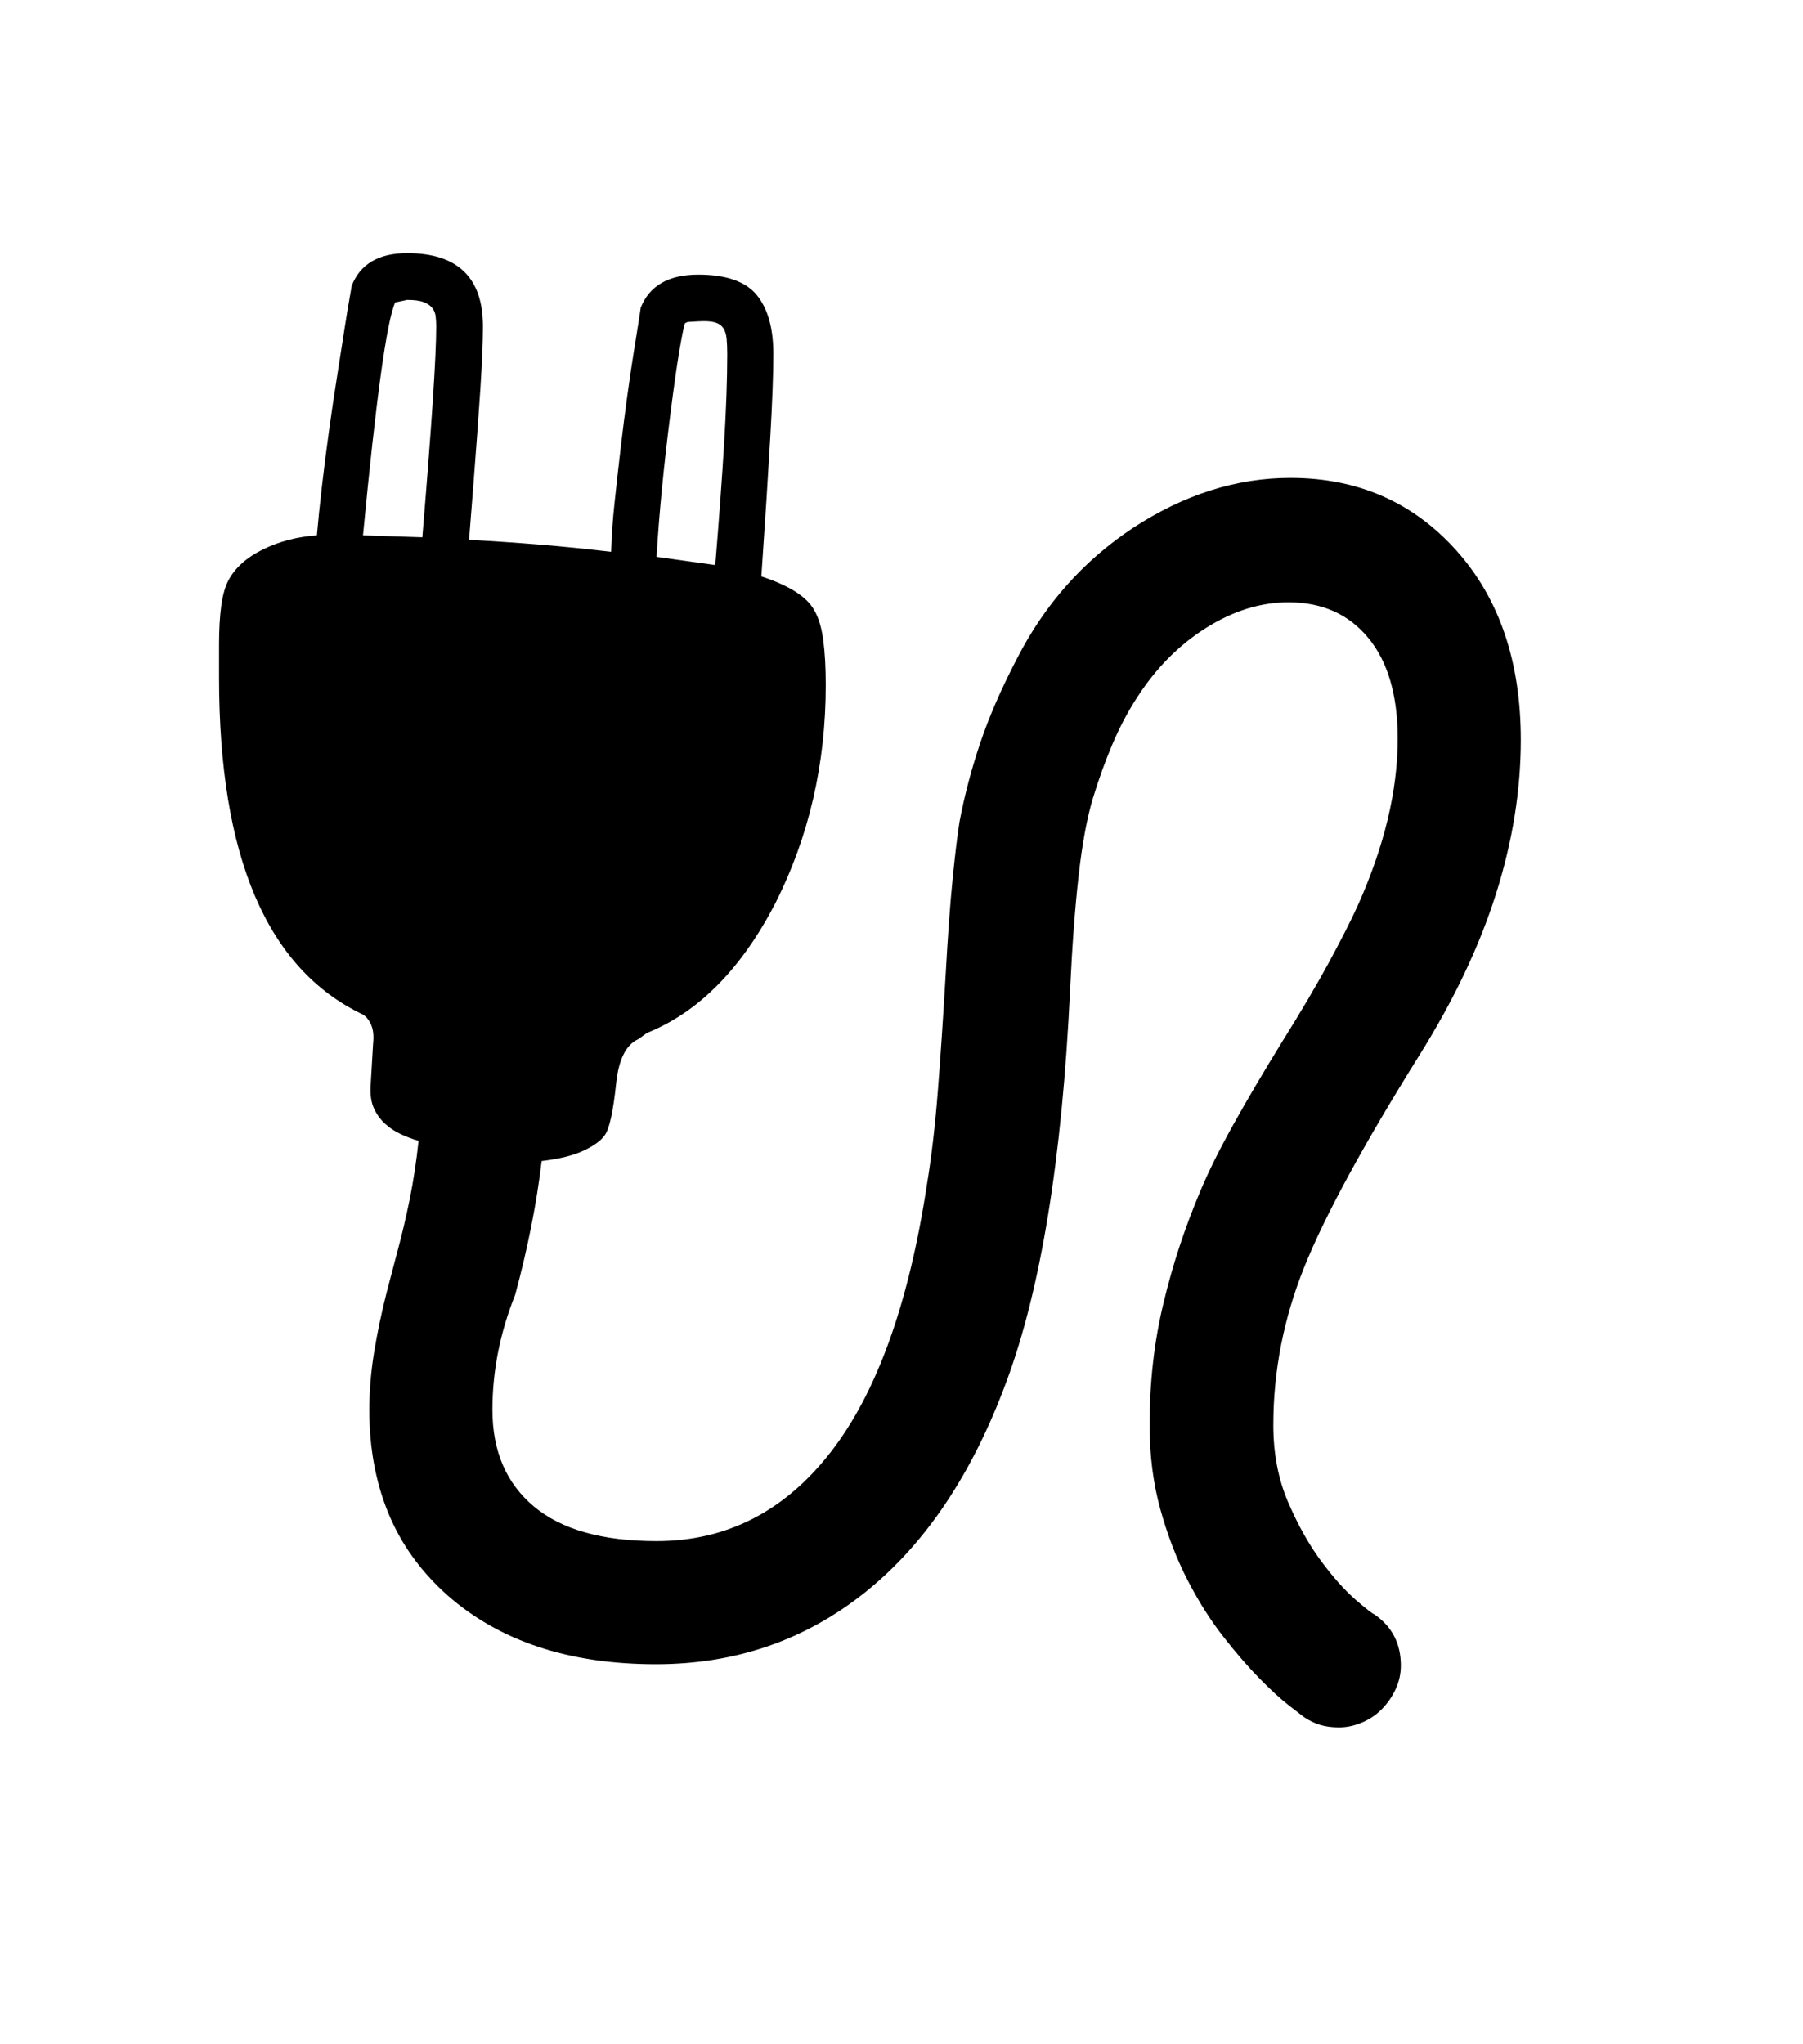 <svg xmlns="http://www.w3.org/2000/svg" xmlns:xlink="http://www.w3.org/1999/xlink" viewBox="0 0 357 404.75" version="1.1">
<defs>
<g>
<symbol overflow="visible" id="glyph0-0">
<path style="stroke:none;" d="M 102.125 -198.625 L 102.125 15.875 L 210.375 15.875 L 210.375 -198.625 Z M 84.375 33.625 L 84.375 -216.375 L 228.125 -216.375 L 228.125 33.625 Z M 84.375 33.625 "/>
</symbol>
<symbol overflow="visible" id="glyph0-1">
<path style="stroke:none;" d="M 55.875 -185 L 67.625 -184.625 C 68.539 -195.625 69.227 -204.582 69.688 -211.5 C 70.145 -218.414 70.375 -223.375 70.375 -226.375 C 70.375 -227.125 70.332 -227.812 70.25 -228.438 C 70.164 -229.062 69.938 -229.602 69.562 -230.062 C 69.188 -230.52 68.625 -230.895 67.875 -231.188 C 67.125 -231.477 66.039 -231.625 64.625 -231.625 L 62.25 -231.125 C 60.582 -227.457 58.457 -212.082 55.875 -185 Z M 114 -180.75 L 125.625 -179.125 C 126.375 -188.207 126.957 -196.207 127.375 -203.125 C 127.789 -210.039 128 -215.957 128 -220.875 C 128 -222.039 127.957 -223.062 127.875 -223.938 C 127.789 -224.812 127.562 -225.52 127.188 -226.062 C 126.812 -226.602 126.25 -226.977 125.5 -227.188 C 124.75 -227.395 123.664 -227.457 122.25 -227.375 L 120.125 -227.25 L 119.625 -227 C 119.375 -226.25 119 -224.395 118.5 -221.438 C 118 -218.477 117.414 -214.375 116.75 -209.125 C 116.082 -203.875 115.52 -198.895 115.062 -194.188 C 114.602 -189.477 114.25 -185 114 -180.75 Z M 236.125 -8.875 C 236.125 -3.207 237.102 1.895 239.062 6.438 C 241.02 10.977 243.207 14.875 245.625 18.125 C 248.039 21.375 250.312 23.914 252.438 25.75 C 254.562 27.582 255.789 28.539 256.125 28.625 C 259.625 31.039 261.375 34.414 261.375 38.75 C 261.375 40.414 261.02 42 260.312 43.5 C 259.602 45 258.688 46.312 257.562 47.438 C 256.438 48.562 255.125 49.438 253.625 50.062 C 252.125 50.688 250.625 51 249.125 51 C 247.707 51 246.457 50.832 245.375 50.5 C 244.289 50.164 243.25 49.664 242.25 49 C 241.914 48.75 240.914 47.977 239.25 46.688 C 237.582 45.395 235.625 43.602 233.375 41.312 C 231.125 39.02 228.727 36.25 226.188 33 C 223.645 29.75 221.289 26.02 219.125 21.812 C 216.957 17.602 215.164 12.938 213.75 7.812 C 212.332 2.688 211.625 -2.875 211.625 -8.875 C 211.625 -17.375 212.539 -25.414 214.375 -33 C 215.289 -36.832 216.352 -40.582 217.562 -44.25 C 218.77 -47.914 220.164 -51.625 221.75 -55.375 C 223.332 -59.125 225.477 -63.438 228.188 -68.312 C 230.895 -73.188 234.125 -78.664 237.875 -84.75 C 241.625 -90.75 244.707 -95.977 247.125 -100.438 C 249.539 -104.895 251.414 -108.582 252.75 -111.5 C 258.082 -123.332 260.75 -134.414 260.75 -144.75 C 260.75 -153.332 258.812 -159.977 254.938 -164.688 C 251.062 -169.395 245.789 -171.75 239.125 -171.75 C 233.625 -171.75 228.188 -170.062 222.812 -166.688 C 217.438 -163.312 212.875 -158.707 209.125 -152.875 C 207.289 -150.039 205.664 -146.957 204.25 -143.625 C 202.832 -140.289 201.539 -136.707 200.375 -132.875 C 199.207 -128.957 198.27 -123.852 197.562 -117.562 C 196.852 -111.27 196.289 -103.707 195.875 -94.875 C 194.289 -61.539 190.082 -35.707 183.25 -17.375 C 176.5 0.875 167.188 14.75 155.312 24.25 C 143.438 33.75 129.625 38.5 113.875 38.5 C 96.707 38.5 82.957 33.957 72.625 24.875 C 67.375 20.207 63.477 14.812 60.938 8.688 C 58.395 2.562 57.125 -4.289 57.125 -11.875 C 57.125 -15.539 57.438 -19.312 58.062 -23.188 C 58.688 -27.062 59.539 -31.125 60.625 -35.375 L 62.5 -42.5 C 63.5 -46.164 64.375 -49.852 65.125 -53.562 C 65.875 -57.27 66.457 -61.125 66.875 -65.125 C 65.707 -65.457 64.539 -65.895 63.375 -66.438 C 62.207 -66.977 61.164 -67.664 60.25 -68.5 C 59.332 -69.332 58.602 -70.332 58.062 -71.5 C 57.52 -72.664 57.289 -74.125 57.375 -75.875 L 57.875 -84.375 C 58.039 -85.875 57.914 -87.102 57.5 -88.062 C 57.082 -89.02 56.539 -89.707 55.875 -90.125 C 36.875 -99.125 27.375 -121.375 27.375 -156.875 L 27.375 -163.375 C 27.375 -166.375 27.52 -168.938 27.812 -171.062 C 28.102 -173.188 28.582 -174.875 29.25 -176.125 C 30.582 -178.625 32.875 -180.664 36.125 -182.25 C 39.375 -183.832 42.914 -184.75 46.75 -185 C 47 -187.914 47.332 -191.164 47.75 -194.75 C 48.164 -198.332 48.625 -201.938 49.125 -205.562 C 49.625 -209.188 50.145 -212.707 50.688 -216.125 C 51.227 -219.539 51.707 -222.602 52.125 -225.312 C 52.539 -228.02 52.895 -230.188 53.188 -231.812 C 53.477 -233.438 53.625 -234.289 53.625 -234.375 C 55.289 -238.707 58.957 -240.875 64.625 -240.875 C 74.625 -240.875 79.625 -236.039 79.625 -226.375 C 79.625 -223.375 79.457 -219.312 79.125 -214.188 C 78.789 -209.062 78.332 -202.75 77.75 -195.25 L 76.875 -184.125 C 81.457 -183.875 86.062 -183.562 90.688 -183.188 C 95.312 -182.812 100.082 -182.332 105 -181.75 C 105.082 -184.75 105.312 -188 105.688 -191.5 C 106.062 -195 106.457 -198.539 106.875 -202.125 C 107.289 -205.707 107.727 -209.164 108.188 -212.5 C 108.645 -215.832 109.082 -218.789 109.5 -221.375 C 109.914 -223.957 110.25 -226.039 110.5 -227.625 C 110.75 -229.207 110.875 -230.039 110.875 -230.125 C 112.625 -234.457 116.414 -236.625 122.25 -236.625 C 127.75 -236.625 131.602 -235.289 133.812 -232.625 C 136.02 -229.957 137.125 -226.039 137.125 -220.875 C 137.125 -216.957 136.914 -211.375 136.5 -204.125 C 136.082 -196.875 135.5 -187.789 134.75 -176.875 C 140.332 -175.039 143.832 -172.789 145.25 -170.125 C 146.082 -168.707 146.664 -166.77 147 -164.312 C 147.332 -161.852 147.5 -158.875 147.5 -155.375 C 147.5 -139.707 144.164 -125.289 137.5 -112.125 C 130.75 -99.125 122.289 -90.582 112.125 -86.5 L 110.375 -85.25 C 107.957 -84.164 106.5 -81.25 106 -76.5 C 105.414 -70.914 104.664 -67.5 103.75 -66.25 C 103 -65.164 101.602 -64.145 99.562 -63.188 C 97.52 -62.227 94.75 -61.539 91.25 -61.125 C 90.25 -52.707 88.5 -43.875 86 -34.625 C 83 -27.125 81.5 -19.539 81.5 -11.875 C 81.5 -3.707 84.227 2.664 89.688 7.25 C 95.145 11.832 103.25 14.125 114 14.125 C 127.832 14.125 139.312 8.27 148.438 -3.438 C 157.562 -15.145 163.914 -32.75 167.5 -56.25 C 168.414 -61.75 169.145 -67.957 169.688 -74.875 C 170.227 -81.789 170.75 -89.539 171.25 -98.125 C 171.664 -105.707 172.125 -112 172.625 -117 C 173.125 -122 173.582 -125.789 174 -128.375 C 175 -133.625 176.375 -138.832 178.125 -144 C 179.875 -149.164 182.289 -154.707 185.375 -160.625 C 190.875 -171.375 198.539 -180 208.375 -186.5 C 218.457 -193.082 228.832 -196.375 239.5 -196.375 C 252.832 -196.375 263.789 -191.582 272.375 -182 C 280.875 -172.5 285.125 -160 285.125 -144.5 C 285.125 -134.5 283.477 -124.312 280.188 -113.938 C 276.895 -103.562 271.832 -92.914 265 -82 C 253.914 -64.25 246.332 -50.289 242.25 -40.125 C 238.164 -29.957 236.125 -19.539 236.125 -8.875 Z M 236.125 -8.875 "/>
</symbol>
</g>
</defs>
<g id="surface1">
<rect x="0" y="0" width="357" height="404.75" style="fill:rgb(100%,100%,100%);fill-opacity:1;stroke:none;"/>
<g style="fill:rgb(0%,0%,0%);fill-opacity:1;">
  <use xlink:href="#glyph0-1" x="16" y="291"/>
</g>
</g>
</svg>
